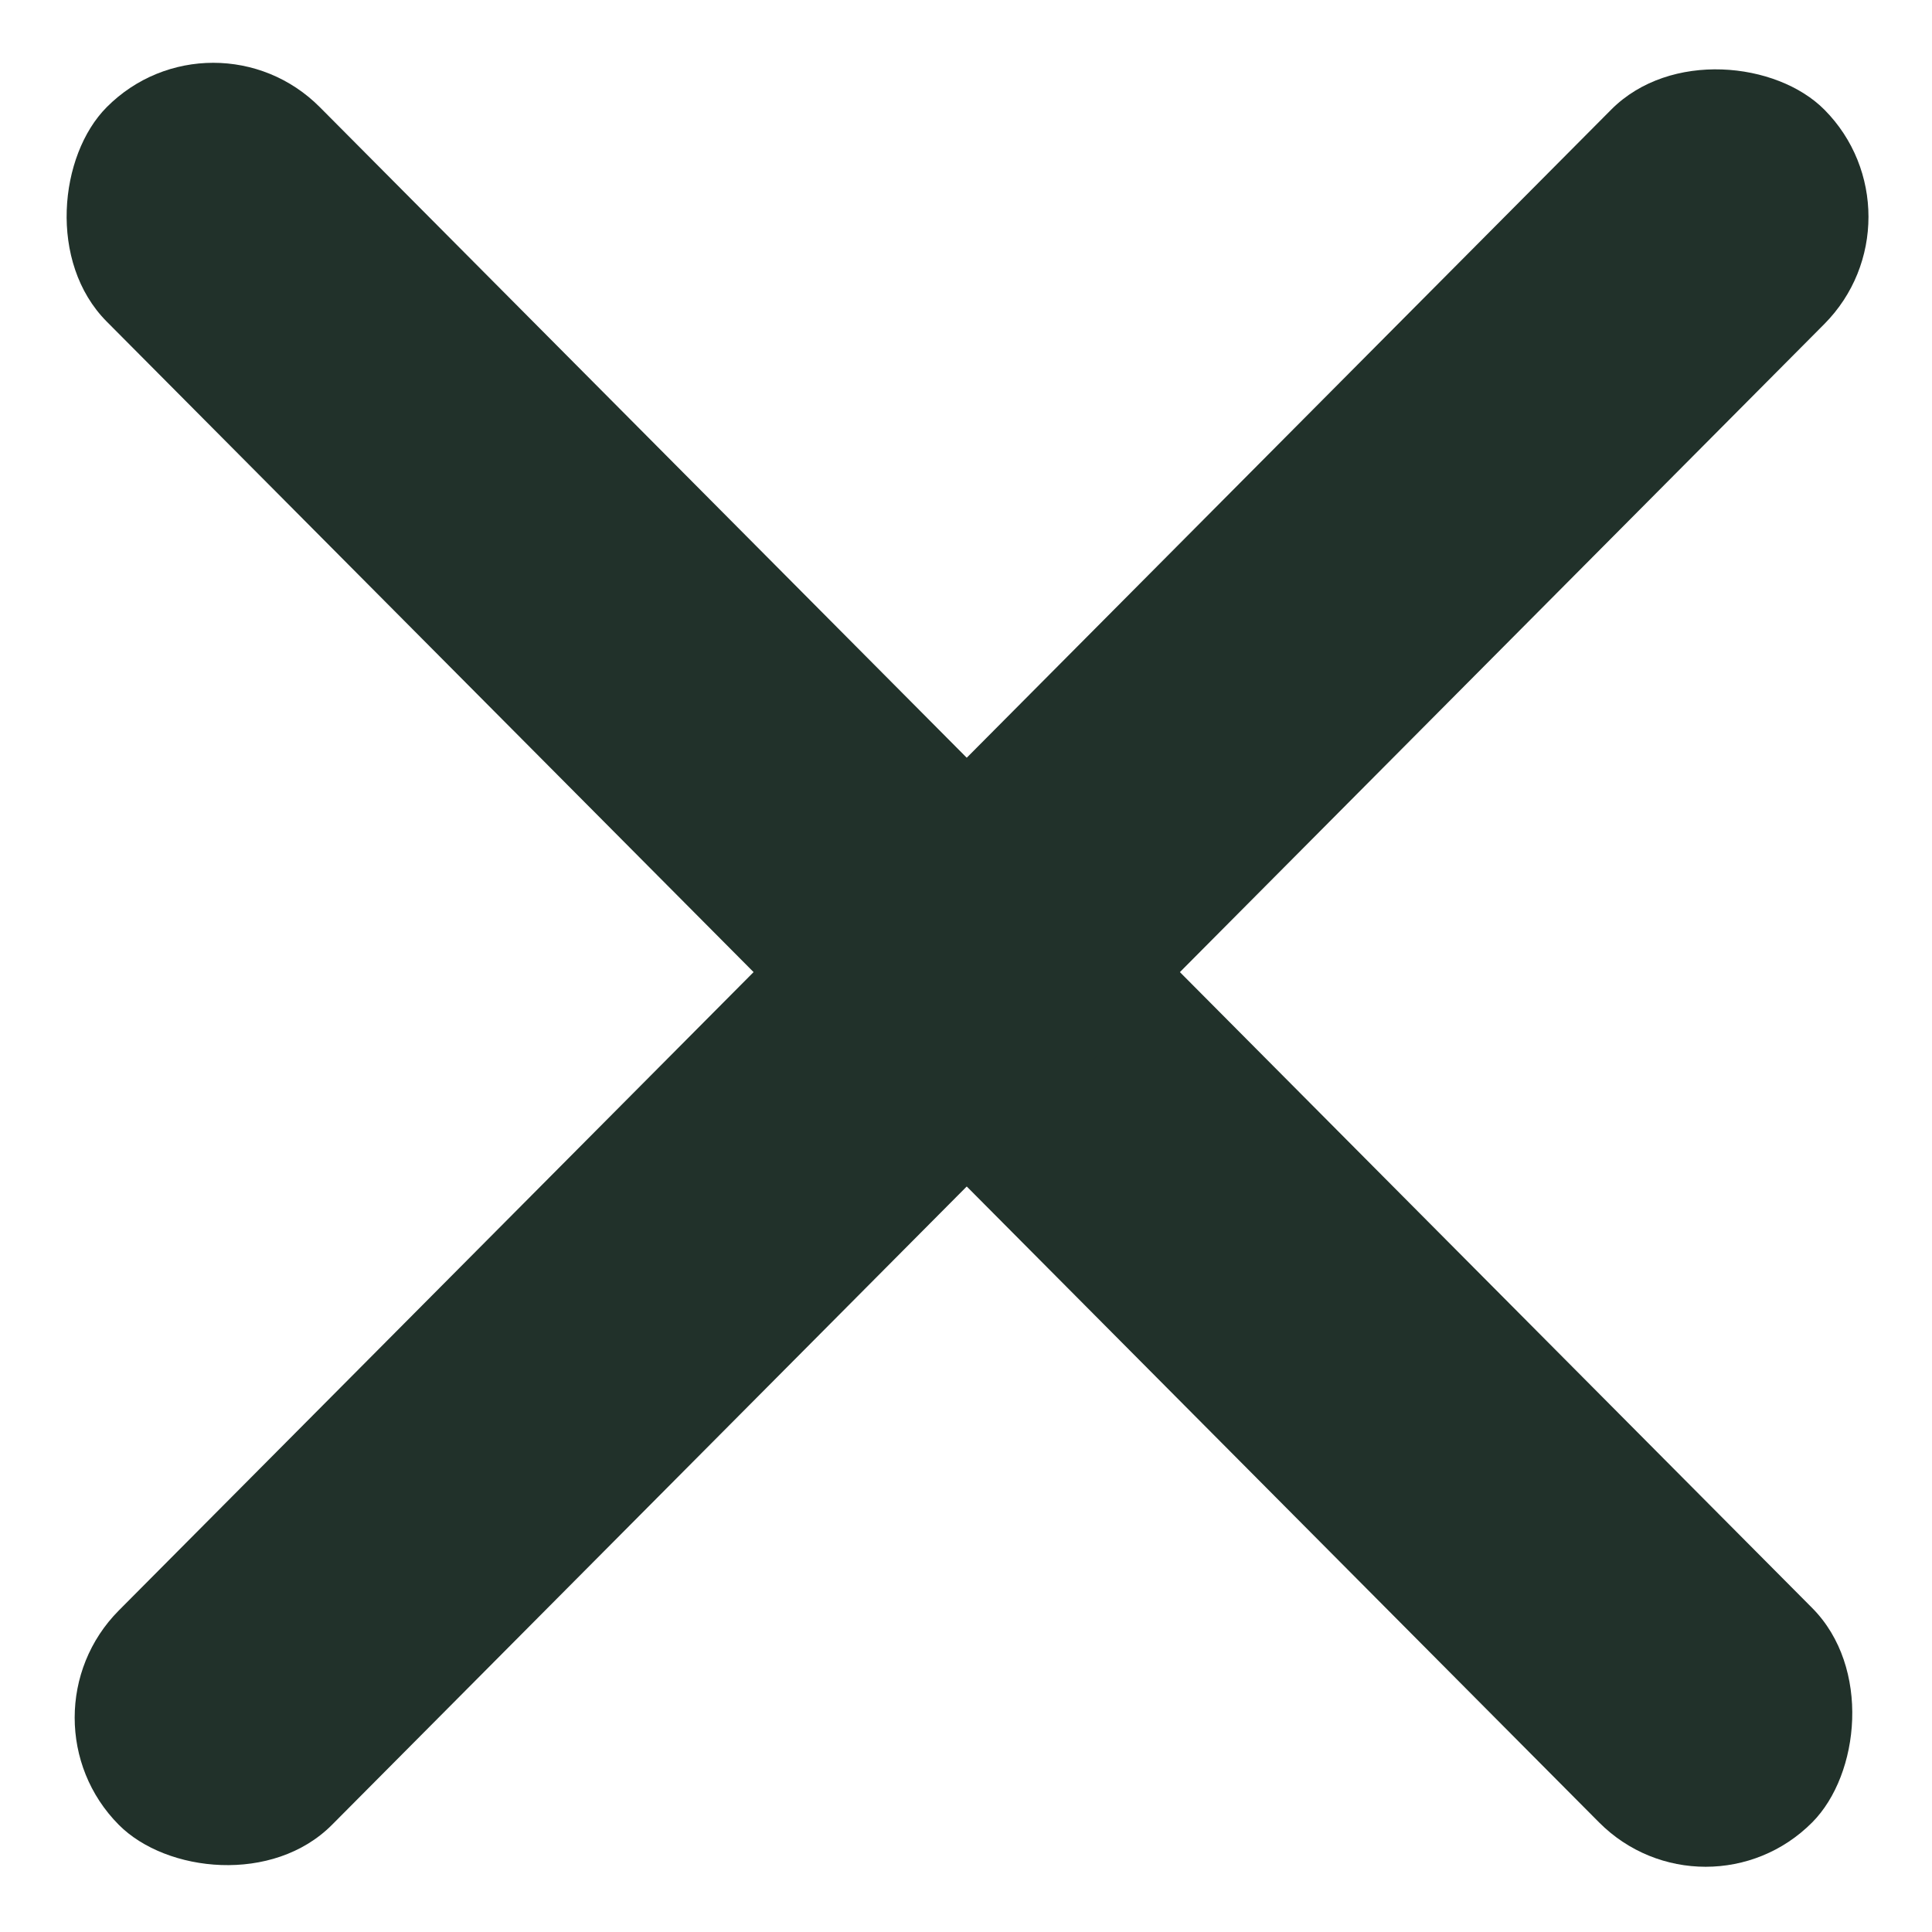 <svg width="18" height="18" viewBox="0 0 18 18" fill="none" xmlns="http://www.w3.org/2000/svg">
<rect width="22.539" height="2.817" rx="1.409" transform="matrix(0.705 0.709 -0.705 0.709 1.987 0)" fill="#21312A"/>
<rect width="22.539" height="2.817" rx="1.409" transform="matrix(0.705 -0.709 0.705 0.709 0.114 16.003)" fill="#21312A"/>
</svg>
